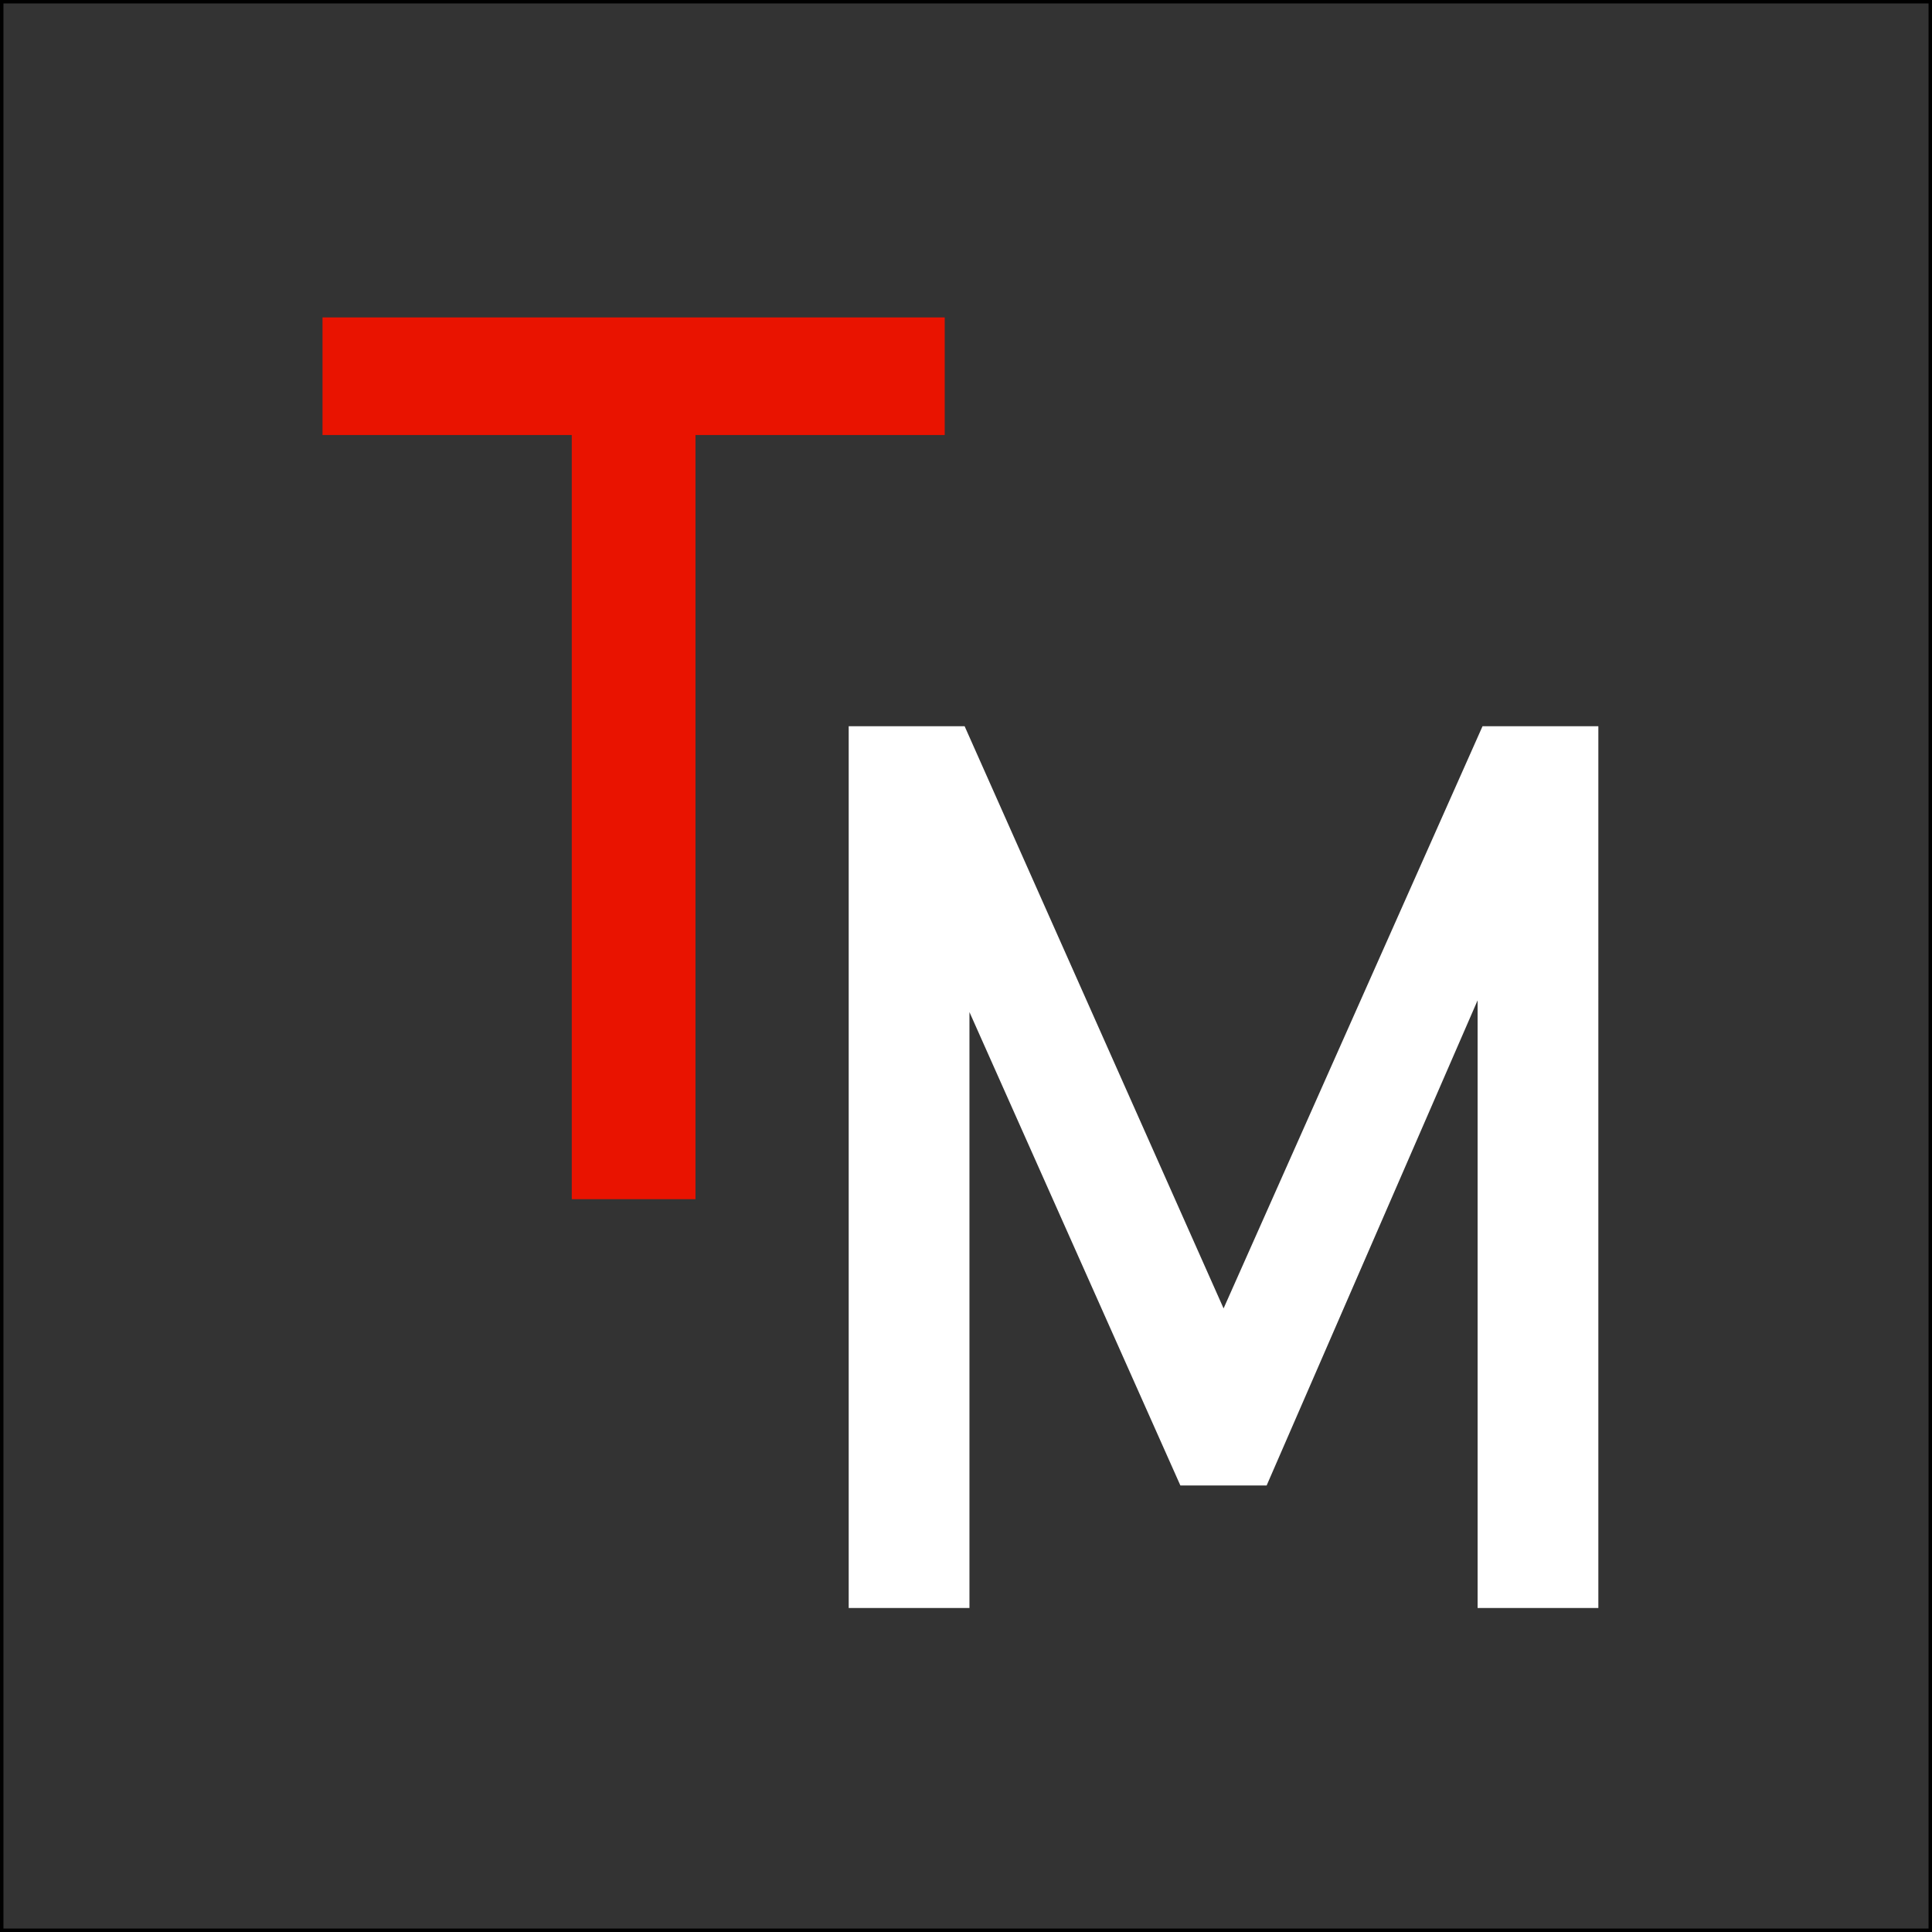 <svg id="a" xmlns="http://www.w3.org/2000/svg" viewBox="0 0 560 560"><rect x="0" y="0" width="560" height="560" fill="#333333" stroke="none"/><defs><style>.cls-1{fill:#e91300;}.cls-2{fill:#fff;}</style></defs><path d="M559,1V559H1V1H559m1-1H0V560H560V0Z" transform="translate(0 0)"/><path class="cls-1" d="M93.48,92H273.83v34.1H93.48Zm72.25,20.92h35.86V347.59H165.73Z" transform="translate(0 0)"/><path class="cls-2" d="M429.72,210.5h33.57V466.09h-35V274.66l1.76,11.25L367.14,430.58h-25L279.25,289.43,281,274.66V466.09H246V210.5H279.6l75.06,168.75L429.72,210.5Z" transform="translate(0 0)"/></svg>